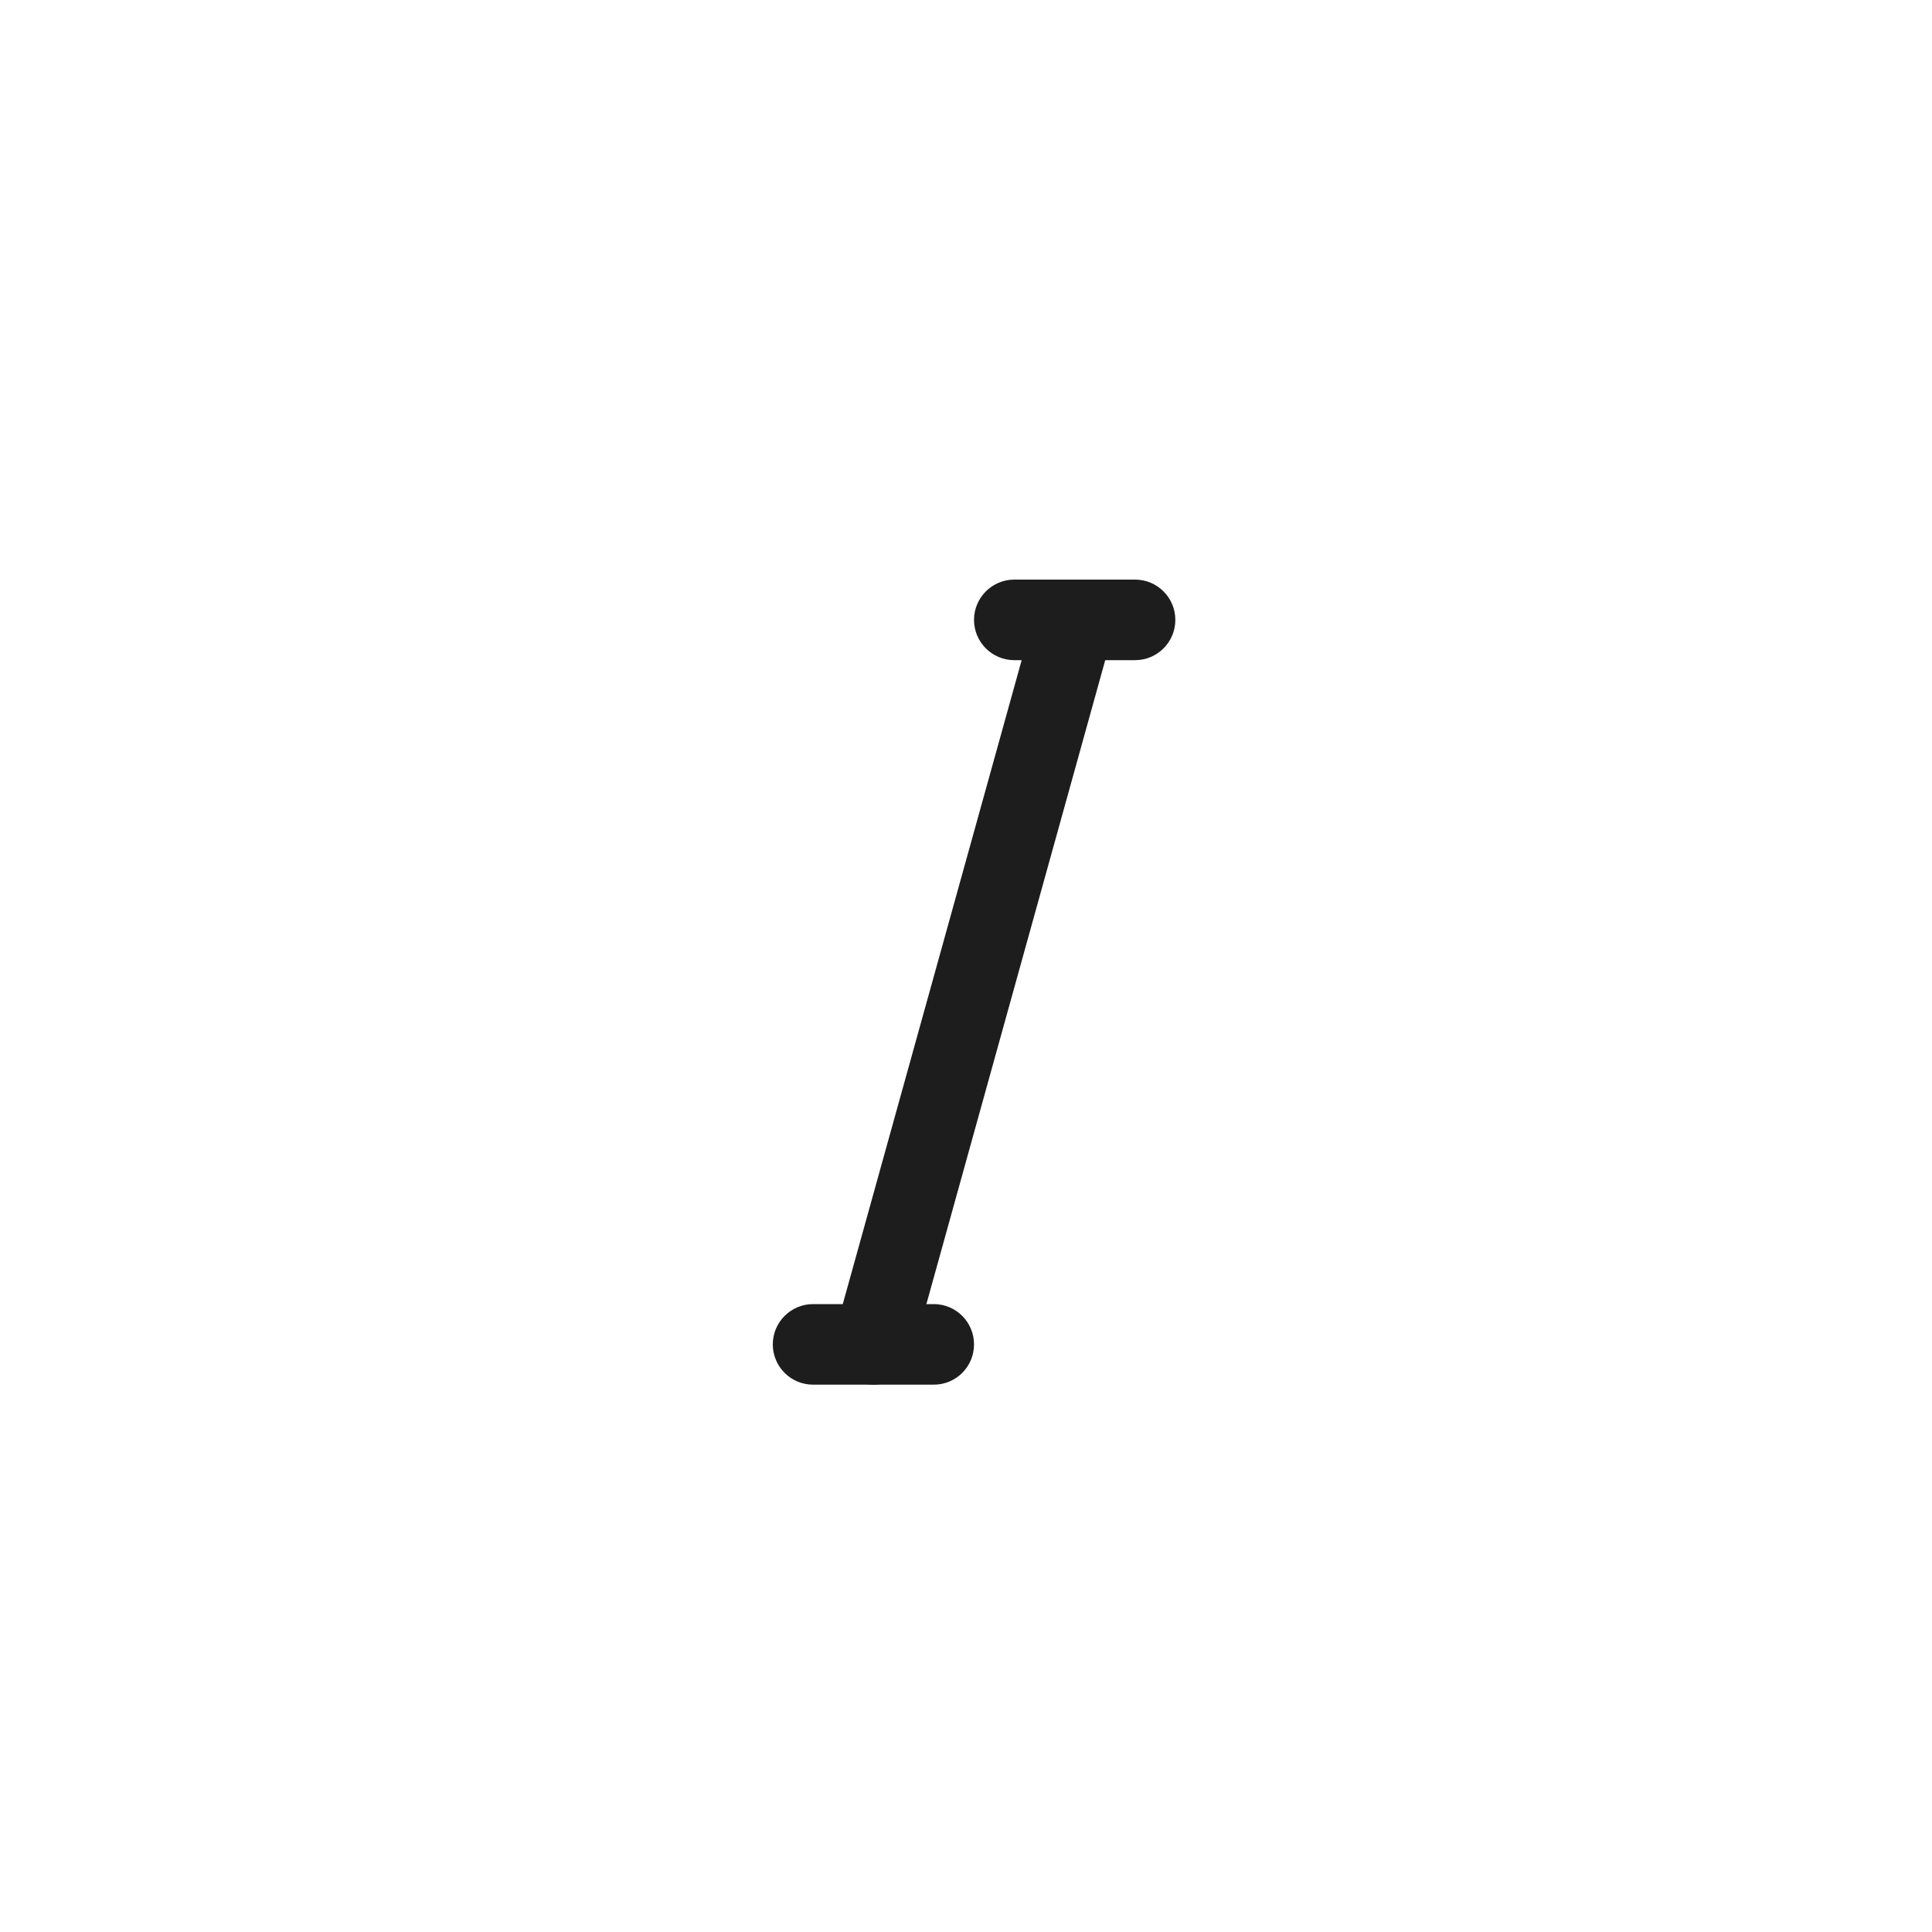 <svg width="40" height="40" viewBox="0 0 40 40" fill="none" xmlns="http://www.w3.org/2000/svg">
<path d="M19.334 28.668H16.834C16.374 28.668 16 28.295 16 27.834C16 27.374 16.374 27 16.834 27H19.334C19.794 27 20.166 27.374 20.166 27.834C20.166 28.295 19.794 28.668 19.334 28.668Z" fill="#1D1D1D"/>
<path d="M23.5 13.668H21C20.54 13.668 20.166 13.295 20.166 12.834C20.166 12.374 20.54 12 21 12H23.5C23.96 12 24.334 12.373 24.334 12.834C24.334 13.295 23.96 13.668 23.5 13.668Z" fill="#1D1D1D"/>
<path d="M18.083 28.668C18.009 28.668 17.934 28.658 17.859 28.638C17.416 28.514 17.156 28.055 17.279 27.611L21.446 12.611C21.57 12.169 22.029 11.91 22.472 12.031C22.916 12.155 23.176 12.614 23.052 13.058L18.886 28.058C18.783 28.425 18.448 28.668 18.083 28.668Z" fill="#1D1D1D"/>
</svg>
